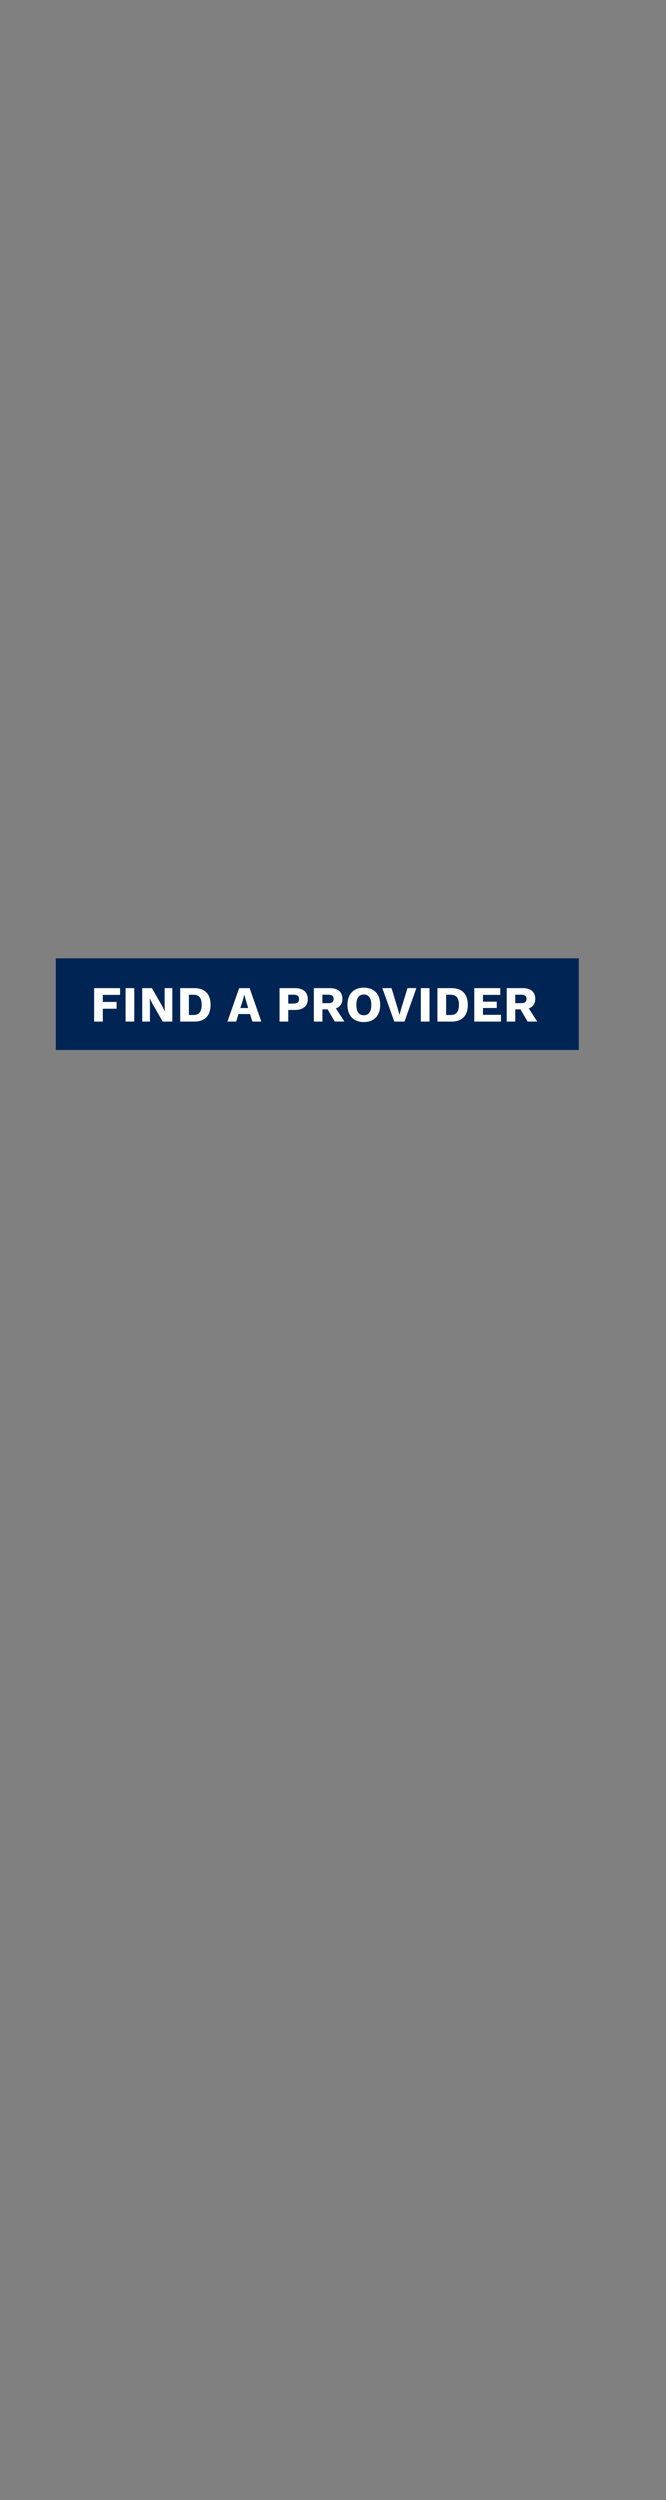 <svg id="Layer_1" xmlns="http://www.w3.org/2000/svg" viewBox="0 0 160 600"><rect x="0" y="0" width="160" height="600" fill="#808080" stroke="none"/><style>.st0{fill:#002554}.st1{fill:#fff}</style><path class="st0" d="M13.4 230h125.65v22H13.4z"/><path class="st1" d="M24.7 238.77v1.7h3.31v1.62H24.7v3.09h-2.09v-8.03h6.24v1.62H24.7zM32.26 245.18h-2.09v-8.03h2.09v8.03zM41.4 245.18h-2.32l-2.49-4.34-.61-1.22h-.01l.05 1.51v4.05h-1.85v-8.03h2.32l2.49 4.34.61 1.22h.01l-.05-1.51v-4.05h1.85v8.03zM50.59 241.17c0 2.57-1.37 4.01-3.89 4.01h-3.41v-8.03h3.41c2.51 0 3.89 1.45 3.89 4.02zm-2.14 0c0-1.61-.6-2.43-1.96-2.43h-1.11v4.86h1.11c1.36 0 1.96-.83 1.96-2.43zM60.07 243.37H57.3l-.56 1.81h-2.1l2.82-8.03h2.51l2.81 8.03h-2.15l-.56-1.81zm-.44-1.43l-.58-1.92-.35-1.27h-.02l-.33 1.25-.6 1.93h1.88zM73.94 239.81c0 1.64-1.11 2.58-3.1 2.58h-1.59v2.79h-2.09v-8.03h3.69c1.99 0 3.09.94 3.09 2.66zm-2.1-.02c0-.71-.4-1.06-1.33-1.06h-1.26v2.13h1.26c.93 0 1.33-.35 1.33-1.07zM78.71 242.25h-1.25v2.93H75.4v-8.03h3.83c1.93 0 3.03.9 3.03 2.55 0 1.17-.55 1.96-1.56 2.32l2.03 3.15h-2.31l-1.71-2.92zm-1.26-1.49h1.42c.89 0 1.28-.3 1.28-1.02 0-.71-.39-1.01-1.28-1.01h-1.42v2.03zM91.34 241.17c0 2.59-1.48 4.13-3.93 4.13s-3.94-1.54-3.94-4.13 1.5-4.13 3.94-4.13 3.93 1.53 3.93 4.13zm-5.73 0c0 1.64.63 2.49 1.8 2.49 1.16 0 1.79-.85 1.79-2.49s-.63-2.49-1.79-2.49c-1.16-.01-1.8.84-1.8 2.49zM97.18 245.18h-2.46l-2.86-8.03h2.2l1.47 4.85.44 1.58.43-1.56 1.5-4.88h2.13l-2.85 8.04zM103.19 245.18h-2.09v-8.03h2.09v8.03zM112.39 241.17c0 2.57-1.37 4.01-3.89 4.01h-3.41v-8.03h3.41c2.51 0 3.89 1.45 3.89 4.02zm-2.14 0c0-1.61-.6-2.43-1.96-2.43h-1.11v4.86h1.11c1.36 0 1.96-.83 1.96-2.43zM120.35 243.56v1.62h-6.41v-8.03h6.25v1.62h-4.16v1.63h3.31v1.52h-3.31v1.64h4.32zM125.04 242.25h-1.25v2.93h-2.06v-8.03h3.83c1.93 0 3.03.9 3.03 2.55 0 1.17-.55 1.96-1.56 2.32l2.03 3.15h-2.31l-1.71-2.92zm-1.25-1.49h1.42c.89 0 1.28-.3 1.28-1.02 0-.71-.39-1.01-1.28-1.01h-1.42v2.03z"/></svg>
